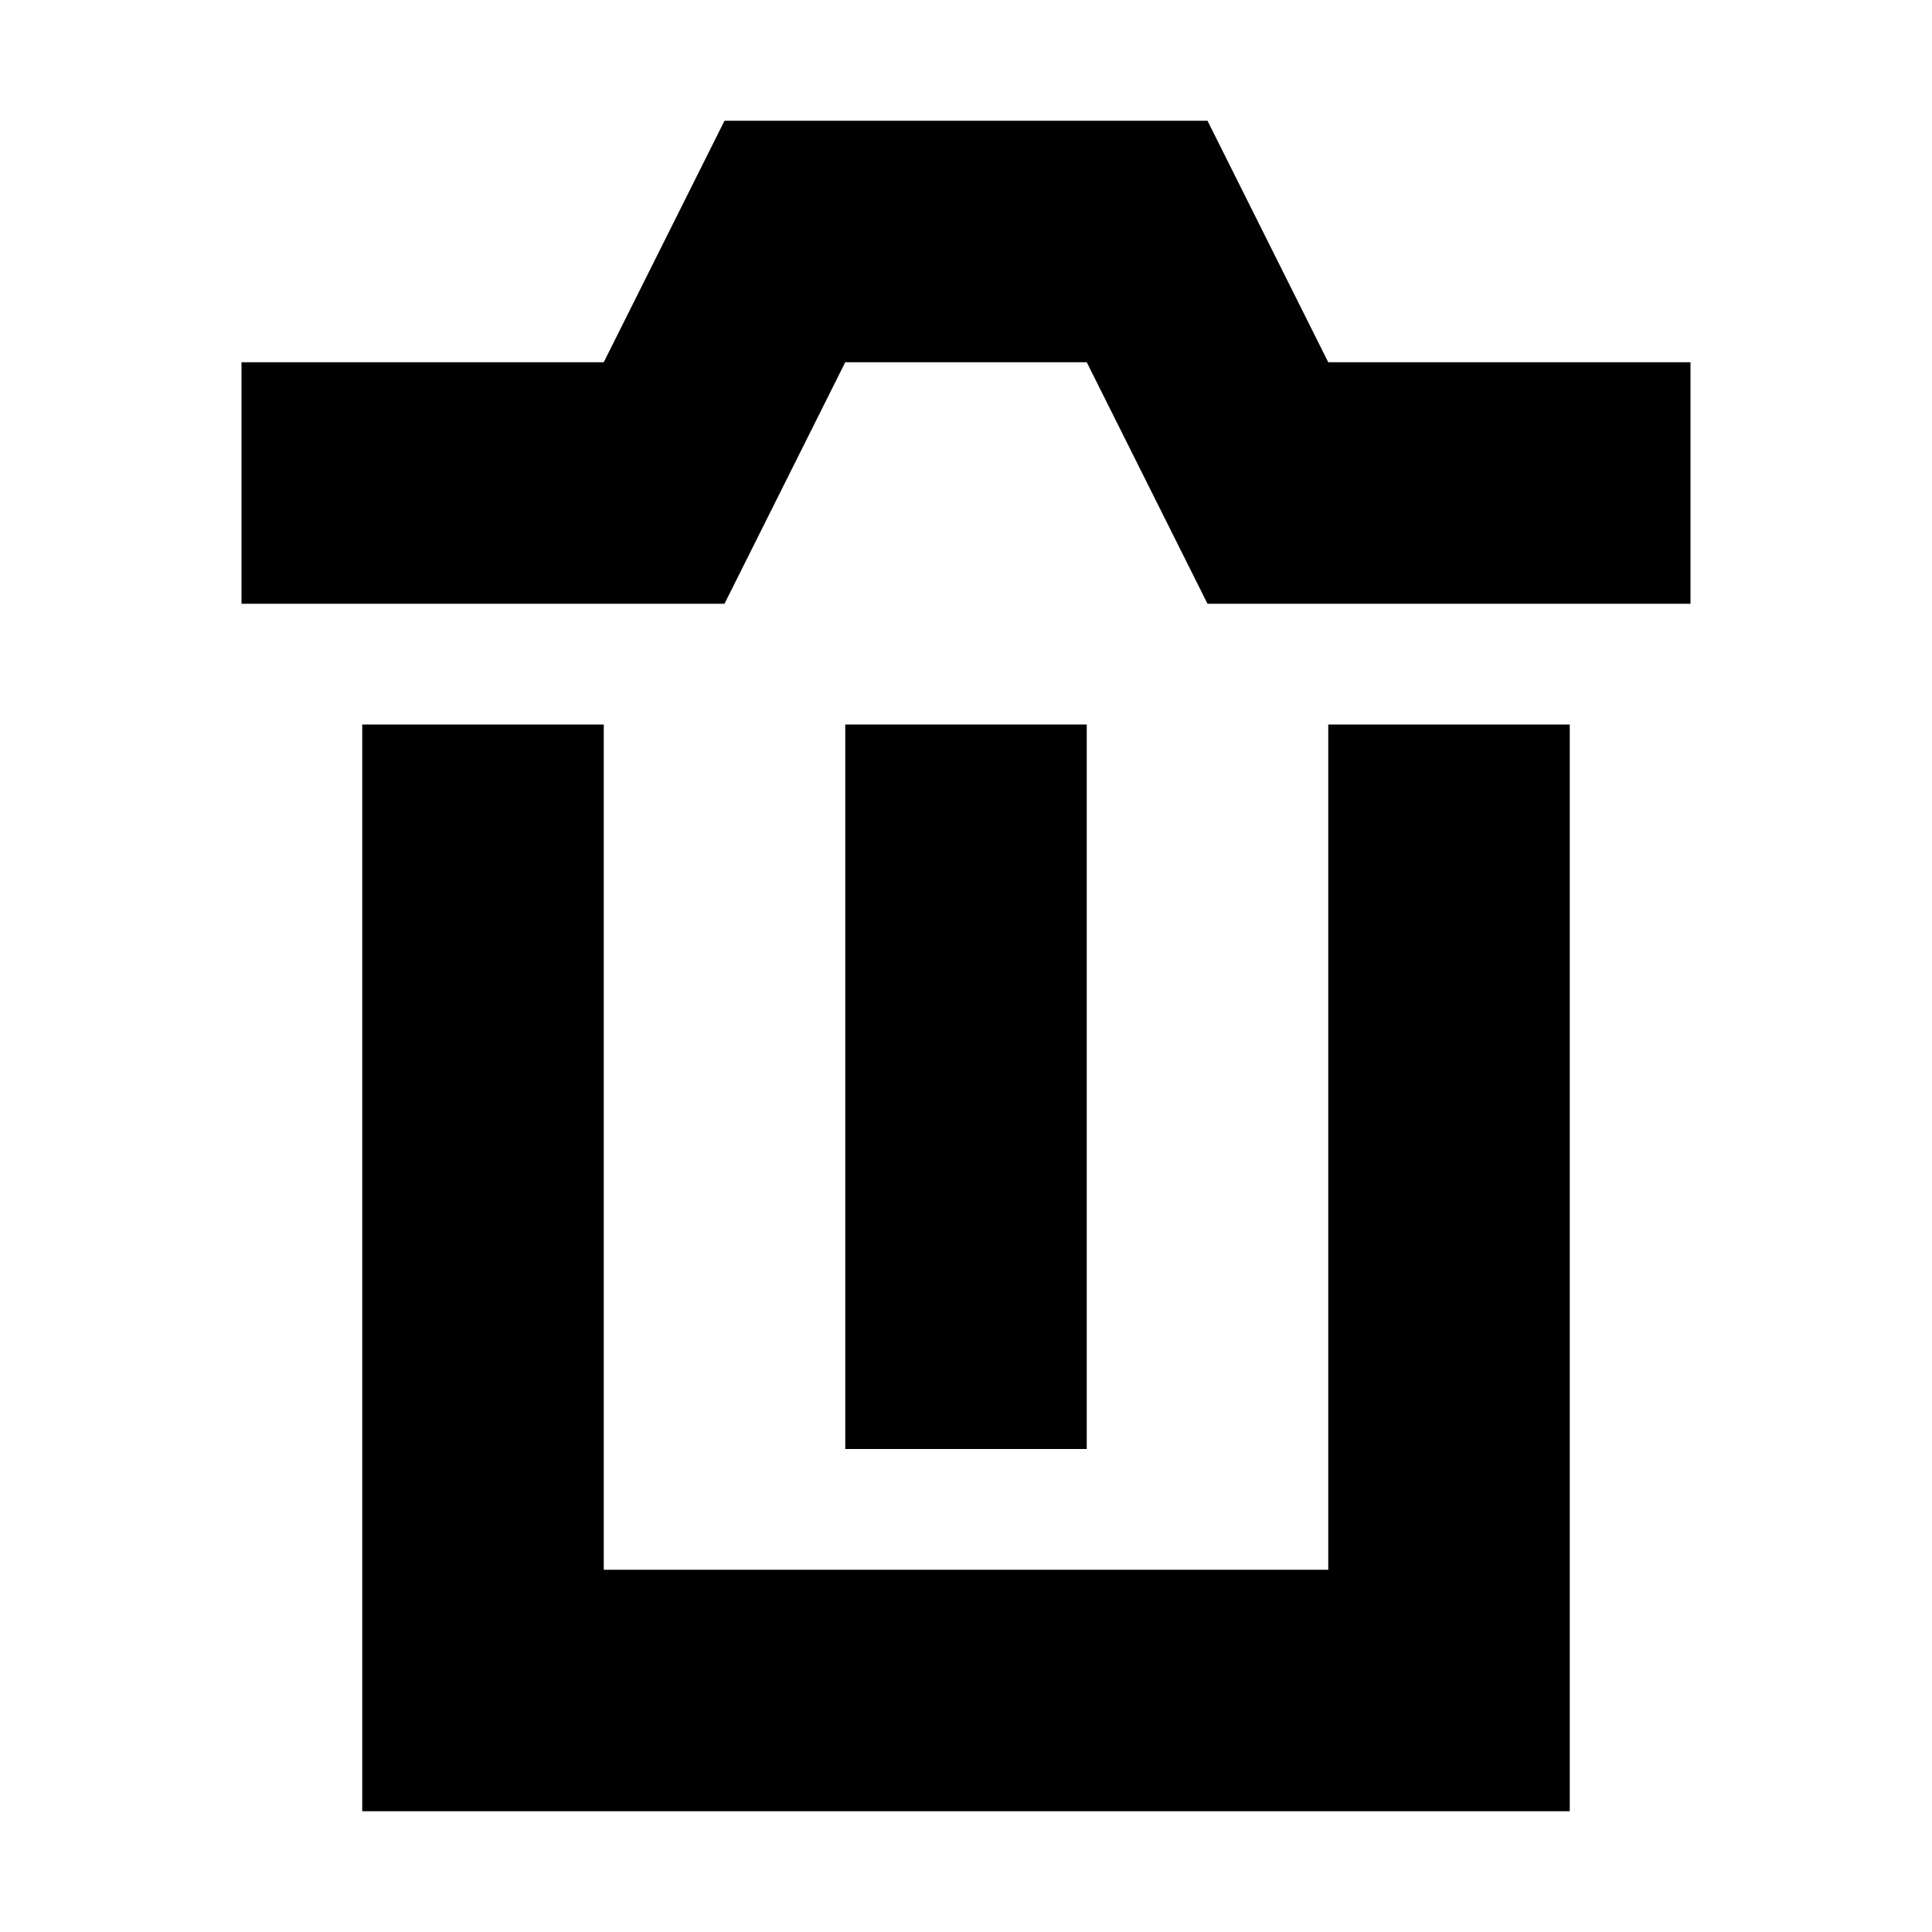 <?xml version="1.0" standalone="no"?><!DOCTYPE svg PUBLIC "-//W3C//DTD SVG 1.1//EN" "http://www.w3.org/Graphics/SVG/1.1/DTD/svg11.dtd"><svg t="1591605292695" class="icon" viewBox="0 0 1024 1024" version="1.1" xmlns="http://www.w3.org/2000/svg" p-id="7262" xmlns:xlink="http://www.w3.org/1999/xlink" width="200" height="200"><defs><style type="text/css"></style></defs><path d="M896 320h-256L576 192H448L384 320H128V192h192l64-128h256l64 128h192zM192 384h128v448h384V384h128v576H192z" p-id="7263"></path><path d="M448 384h128v384H448z" p-id="7264"></path></svg>